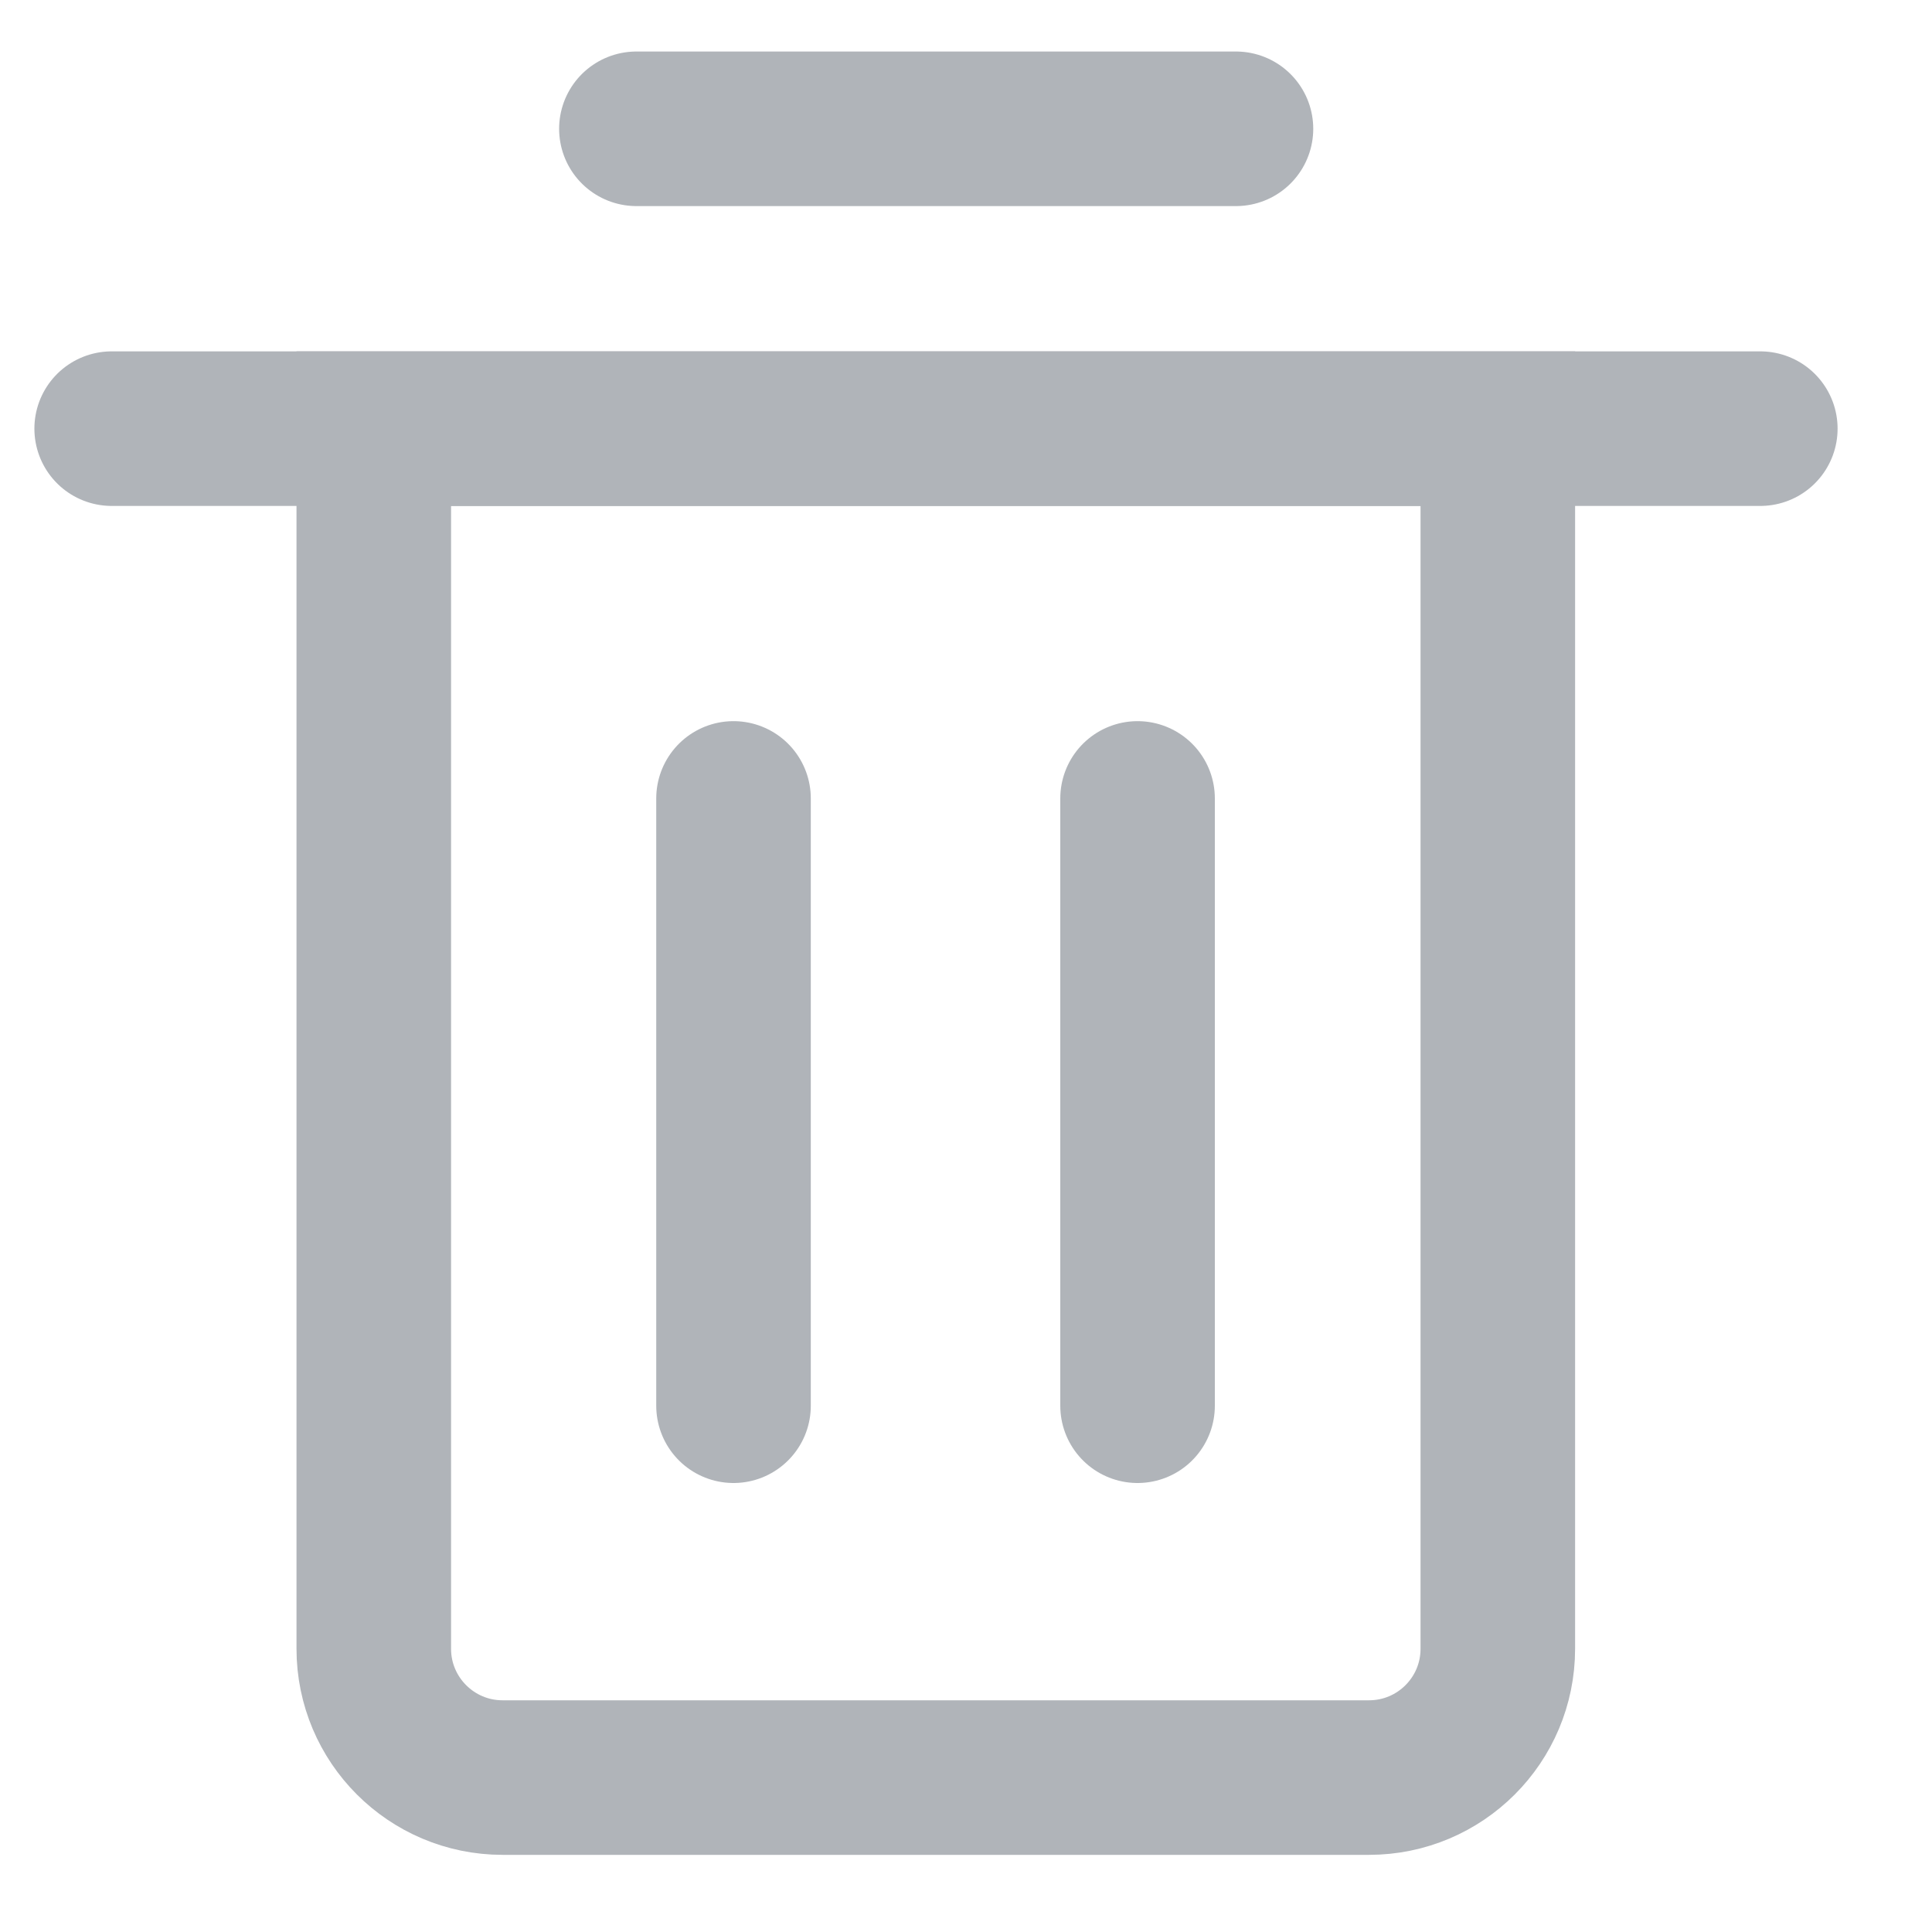 <svg width="15" height="15" viewBox="0 0 15 15" fill="none" xmlns="http://www.w3.org/2000/svg">
<path d="M2.902 3.328H11.629V12.801C11.629 13.353 11.182 13.801 10.629 13.801H3.902C3.35 13.801 2.902 13.353 2.902 12.801V3.328Z" stroke="#B0B4B9" stroke-width="1.2" stroke-linecap="round"/>
<path d="M4.941 1H9.596" stroke="#B0B4B9" stroke-width="1.2" stroke-linecap="round"/>
<path d="M5.695 6.199L5.695 10.914" stroke="#B0B4B9" stroke-width="1.2" stroke-linecap="round"/>
<path d="M8.832 6.199L8.832 10.914" stroke="#B0B4B9" stroke-width="1.2" stroke-linecap="round"/>
<path d="M0.867 3.328H13.667" stroke="#B0B4B9" stroke-width="1.2" stroke-linecap="round"/>
</svg>
